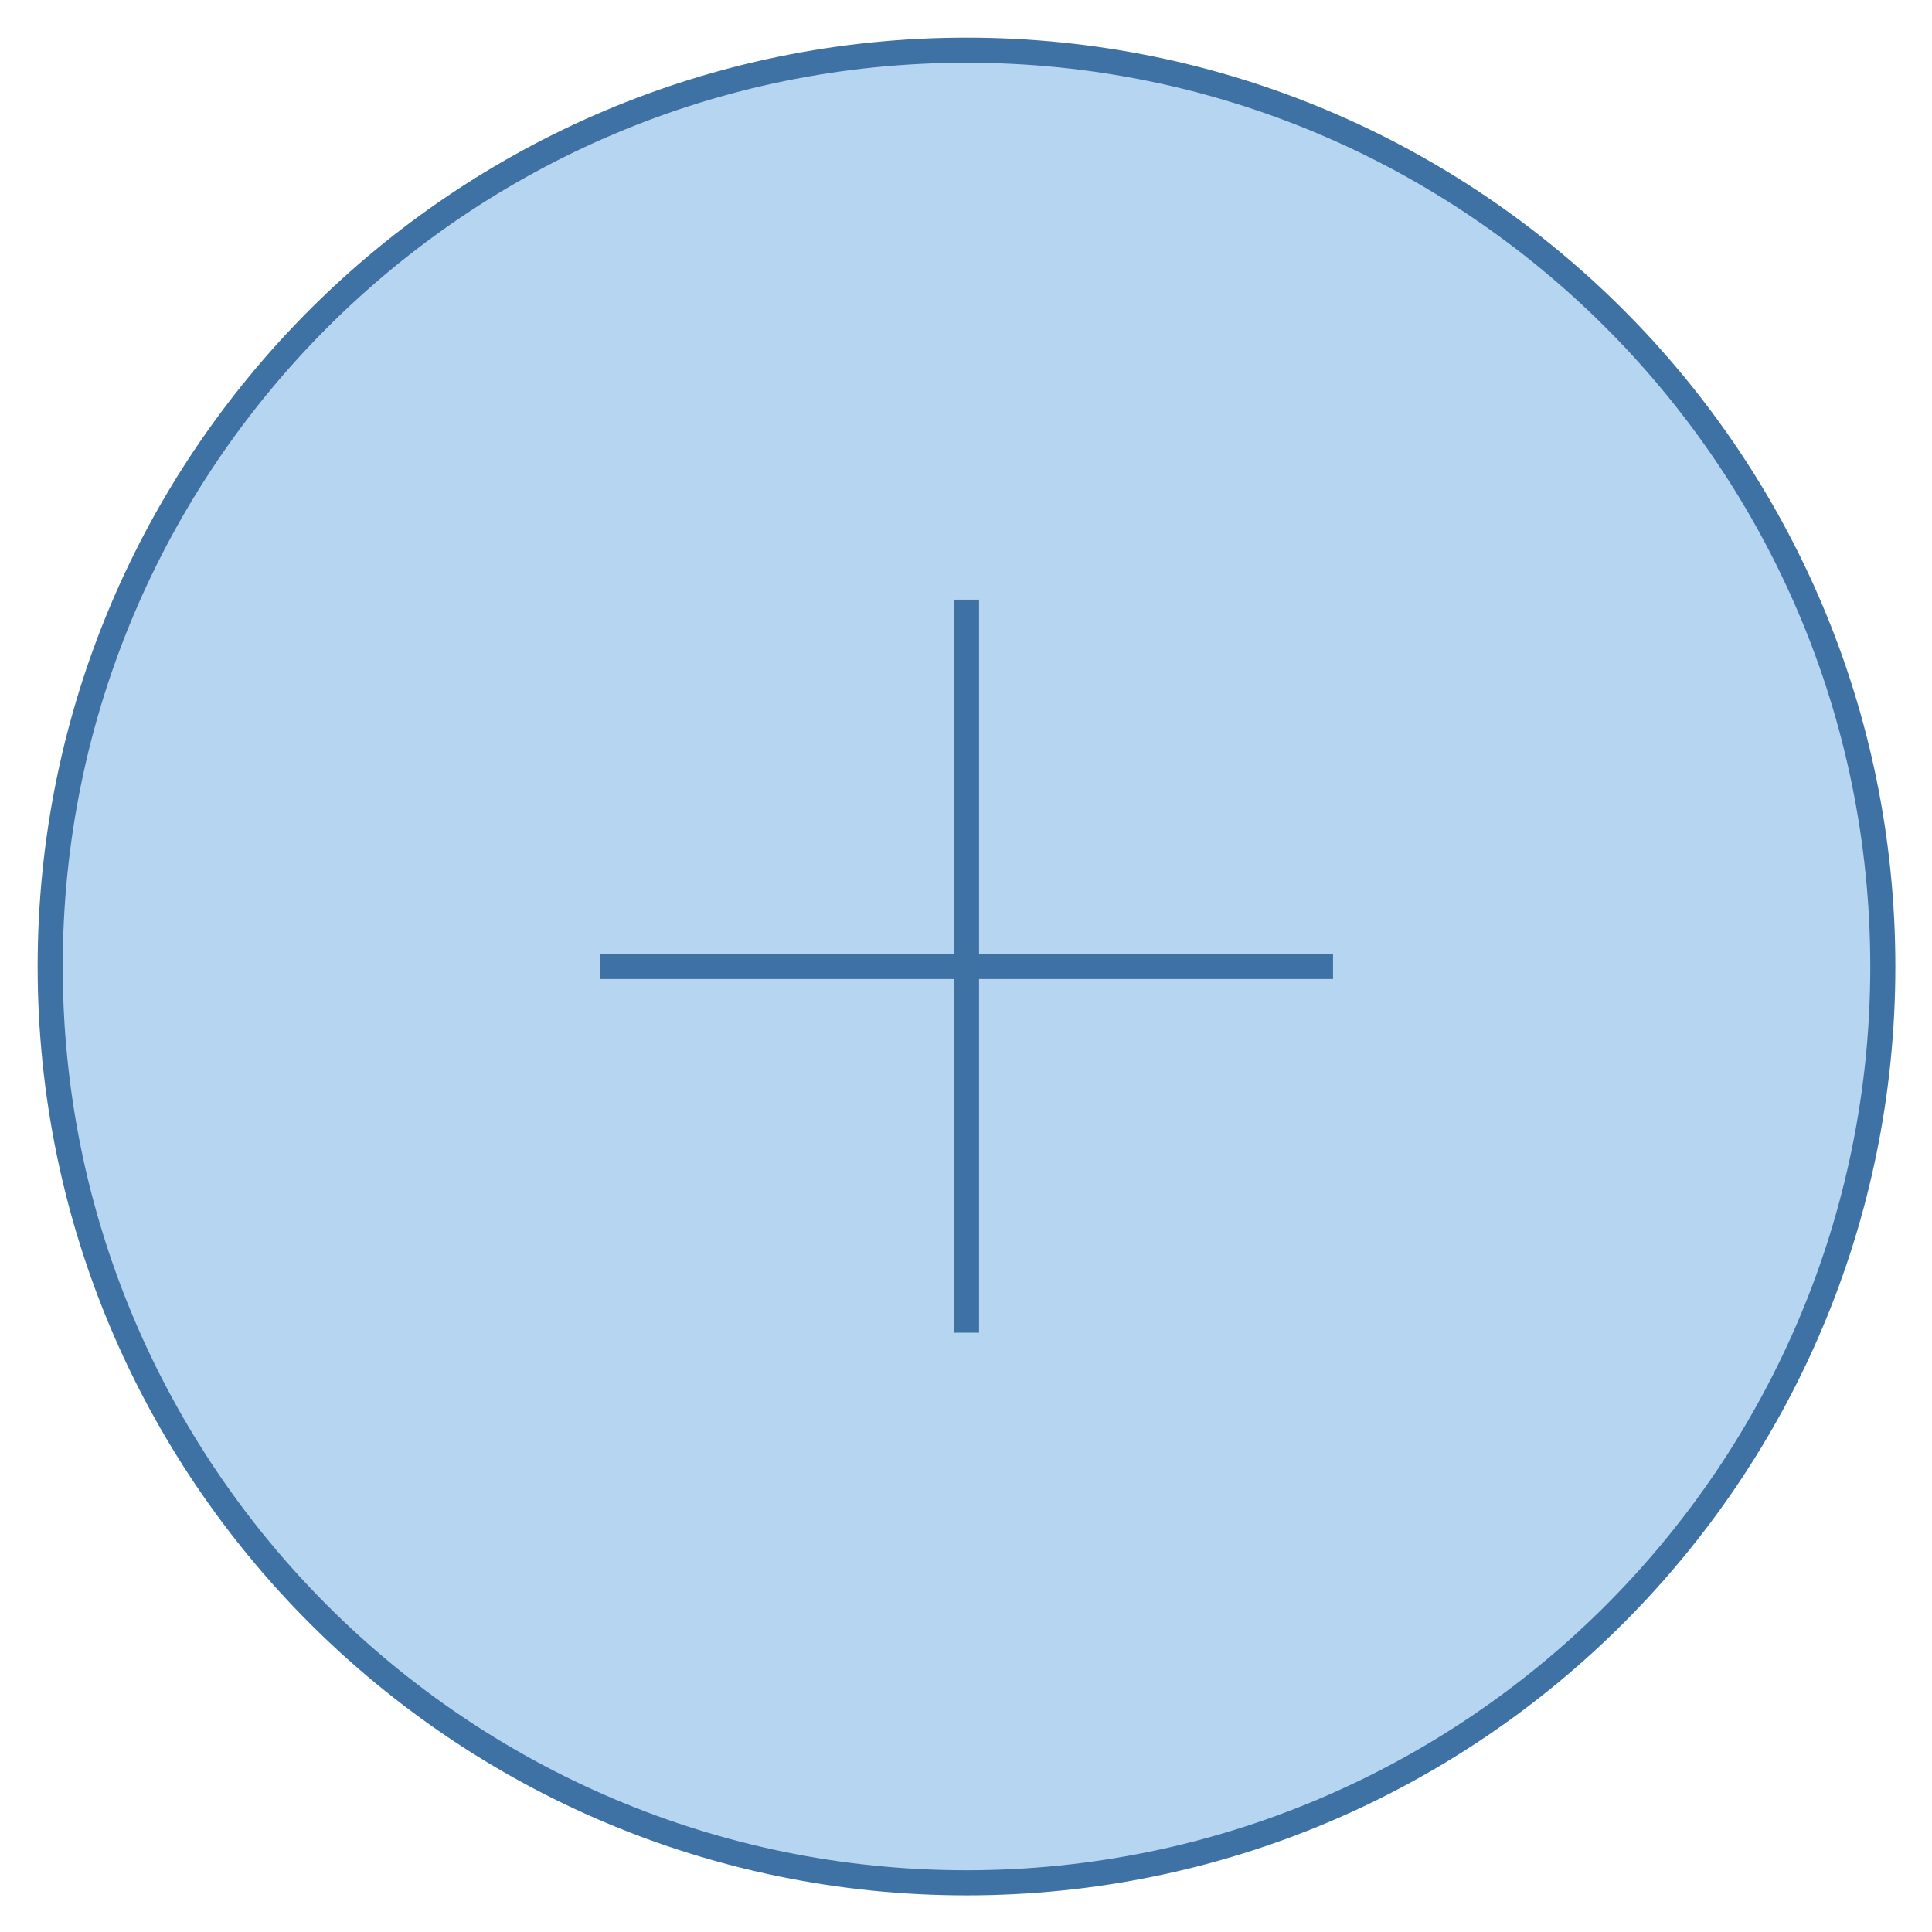 <svg width="77" height="77" viewBox="0 0 77 77" fill="none" xmlns="http://www.w3.org/2000/svg">
<path d="M38.52 75.04C58.689 75.04 75.04 58.689 75.04 38.52C75.04 18.351 58.689 2 38.52 2C18.351 2 2 18.351 2 38.52C2 58.689 18.351 75.04 38.52 75.04Z" fill="#B6D5F0" stroke="#3F72A4" strokeWidth="3" strokeLinecap="round" strokeLinejoin="round"/>
<path d="M38.52 23.899V53.115" stroke="#3F72A4" strokeWidth="4" strokeLinecap="round" strokeLinejoin="round"/>
<path d="M23.912 38.52H53.128" stroke="#3F72A4" strokeWidth="4" strokeLinecap="round" strokeLinejoin="round"/>
</svg>
